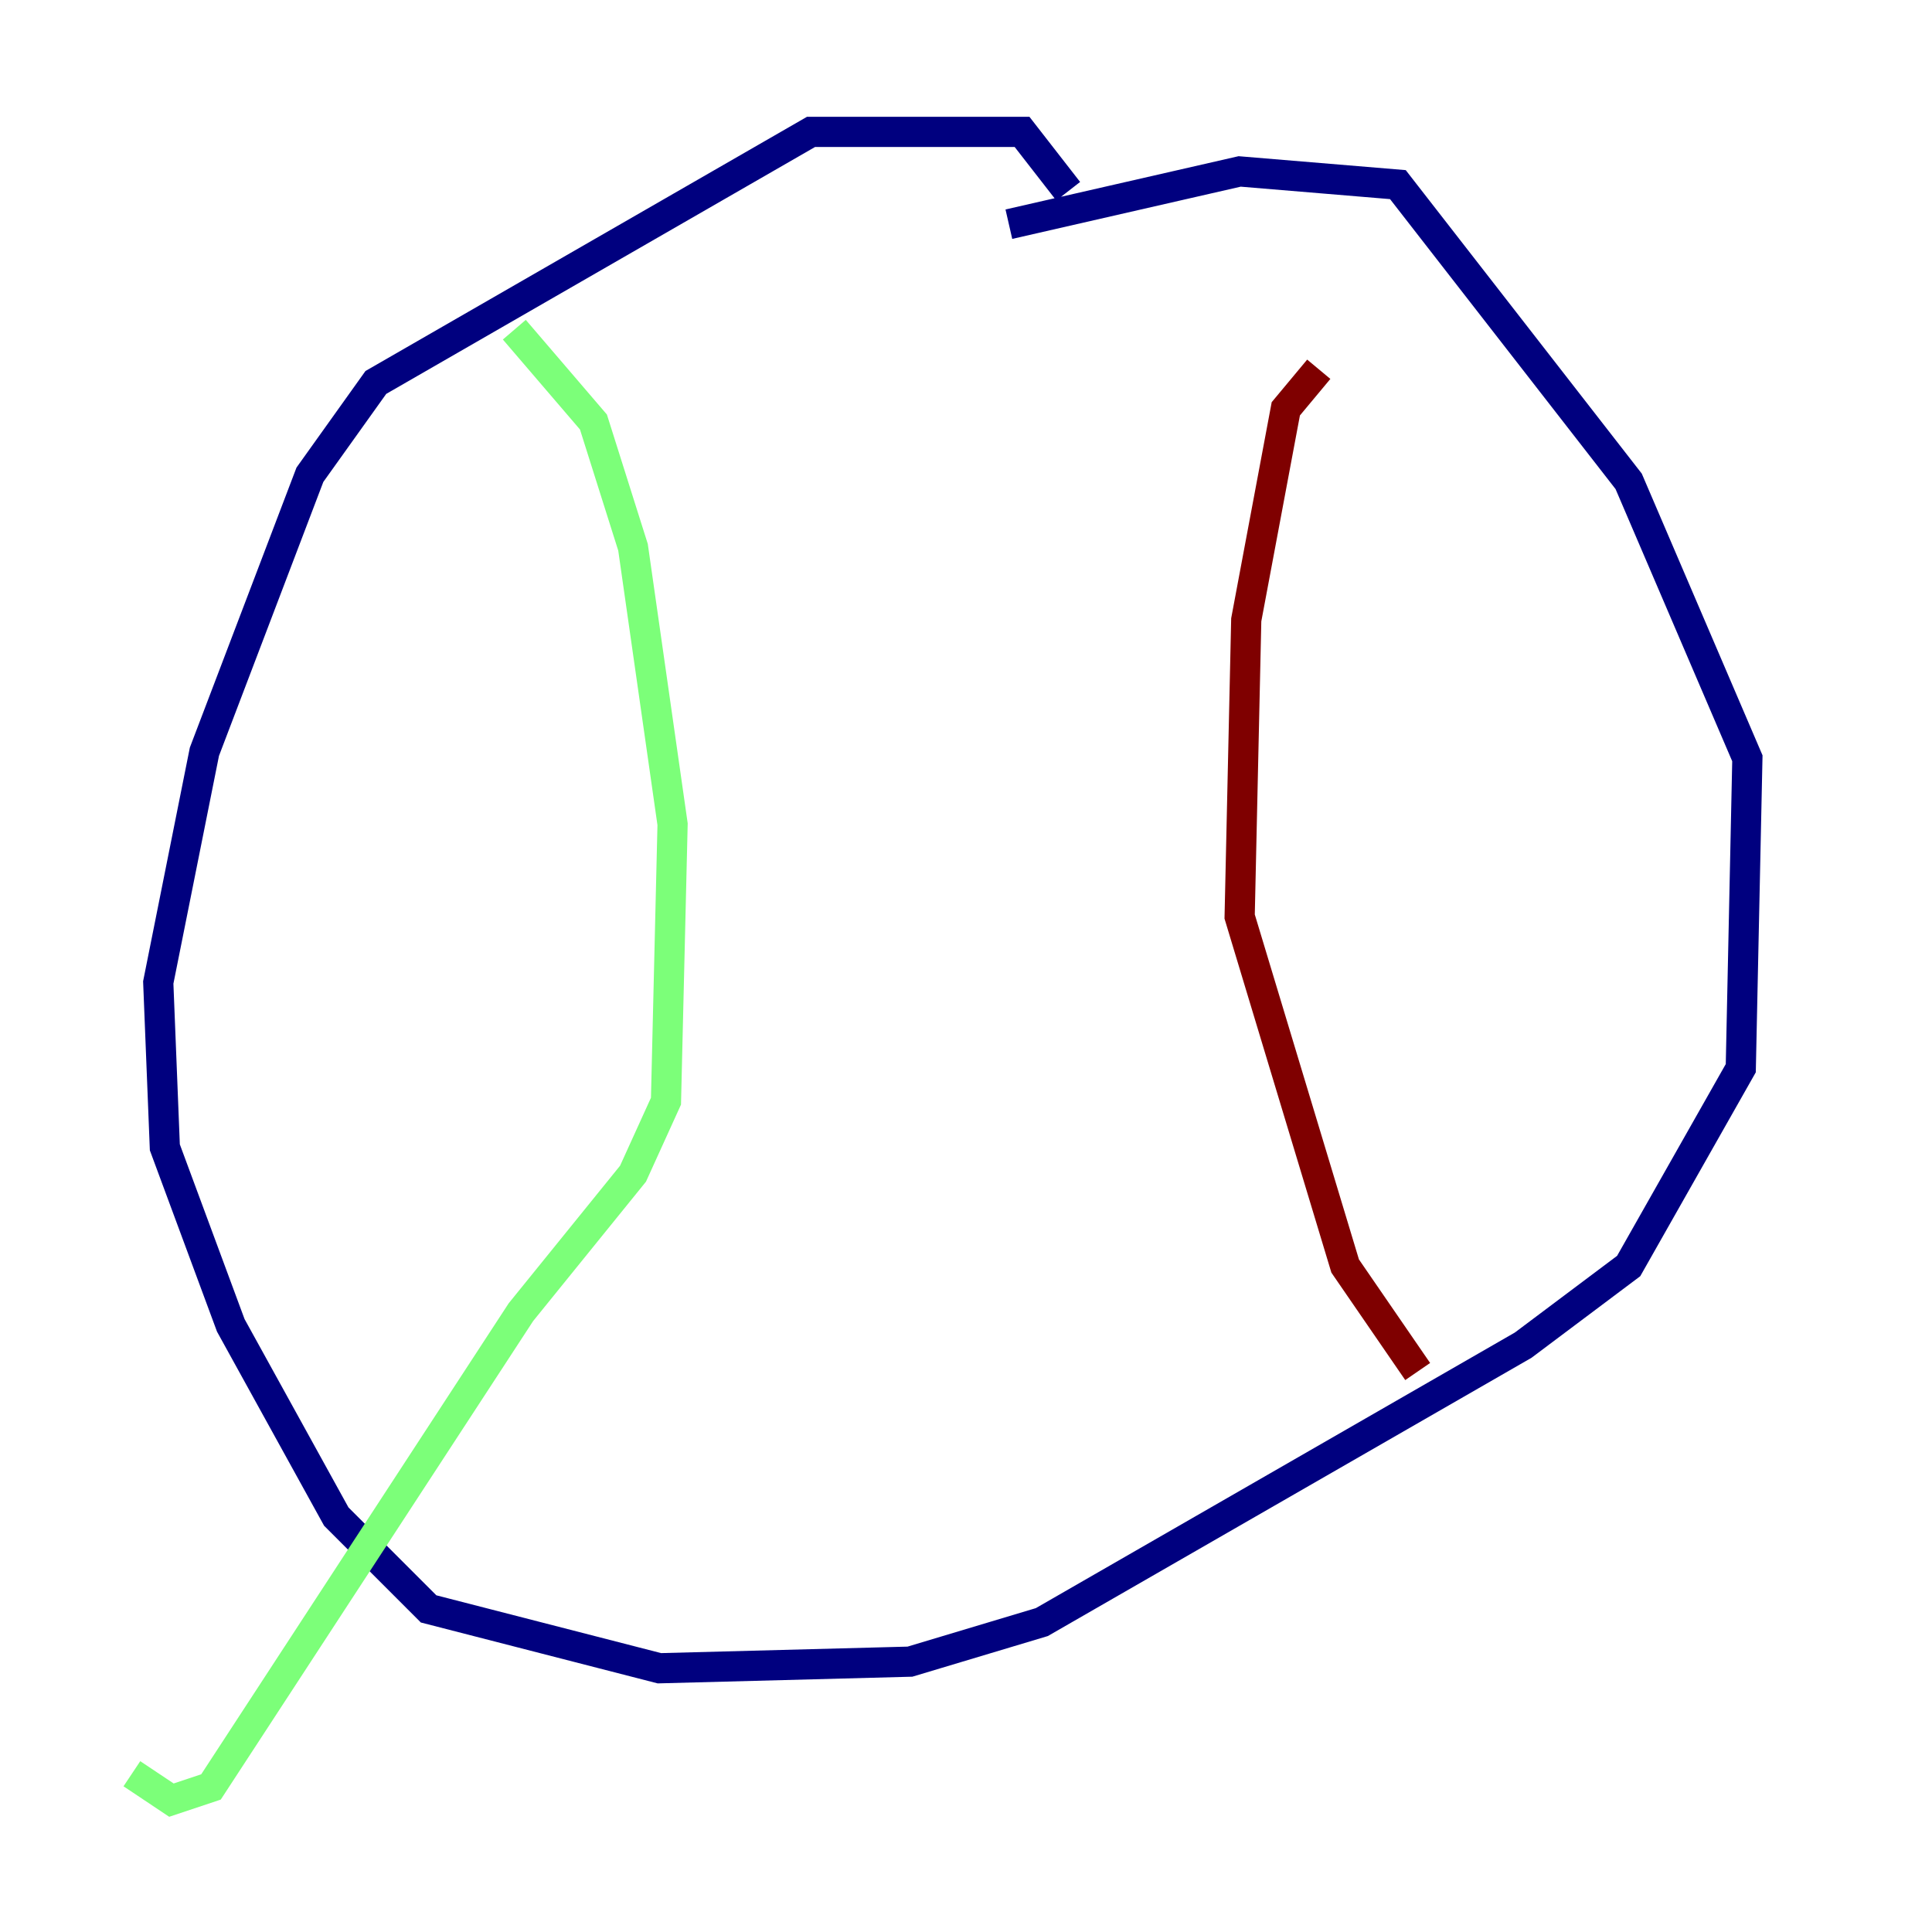 <?xml version="1.0" encoding="utf-8" ?>
<svg baseProfile="tiny" height="128" version="1.2" viewBox="0,0,128,128" width="128" xmlns="http://www.w3.org/2000/svg" xmlns:ev="http://www.w3.org/2001/xml-events" xmlns:xlink="http://www.w3.org/1999/xlink"><defs /><polyline fill="none" points="70.771,12.669 67.713,8.737 53.734,8.737 24.901,25.338 20.532,31.454 13.543,49.802 10.485,65.092 10.921,76.014 15.29,87.809 22.28,100.478 28.396,106.594 43.686,110.526 60.287,110.089 69.024,107.468 100.915,89.12 107.904,83.877 115.331,70.771 115.768,50.239 107.904,31.891 92.614,12.232 82.13,11.358 66.84,14.853" stroke="#00007f" stroke-width="2" /><polyline fill="none" points="34.075,21.843 39.317,27.959 41.939,36.259 44.56,54.608 44.123,72.956 41.939,77.761 34.512,86.935 13.979,118.389 11.358,119.263 8.737,117.515" stroke="#7cff79" stroke-width="2" /><polyline fill="none" points="87.372,24.464 85.188,27.085 82.567,41.065 82.13,60.724 89.12,83.877 93.925,90.867" stroke="#7f0000" stroke-width="2" /></svg>